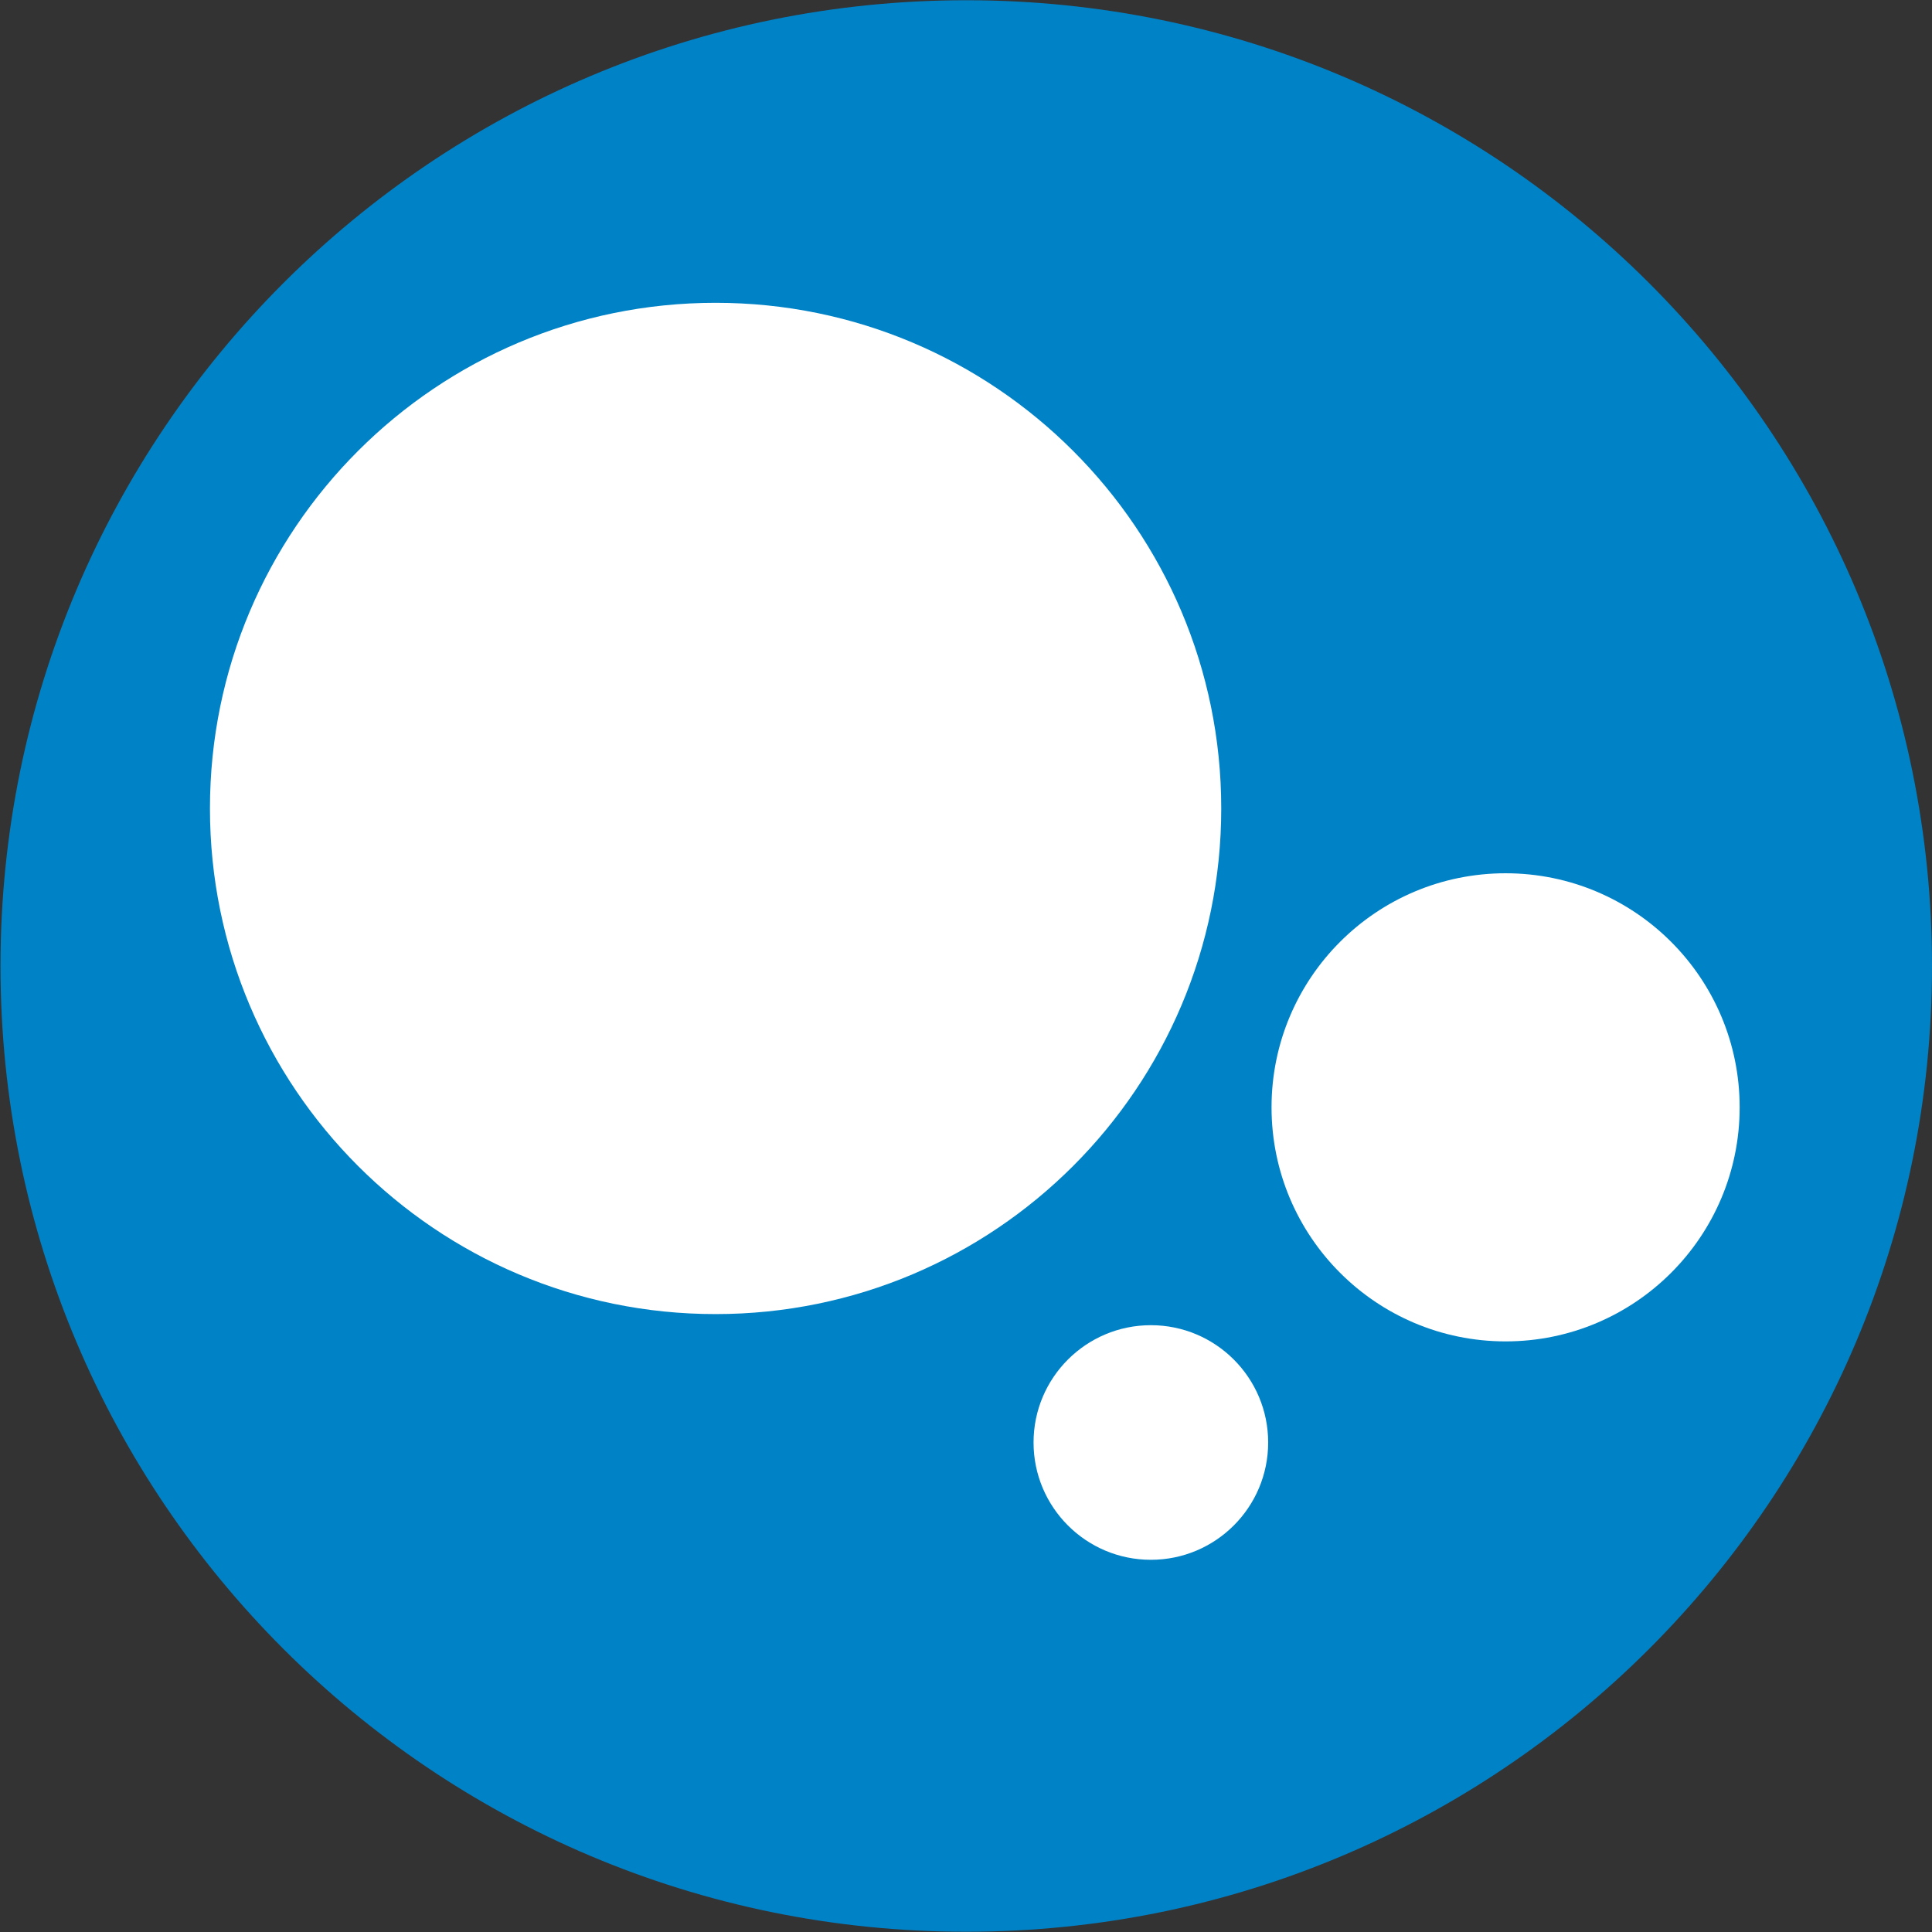 <?xml version="1.0" encoding="UTF-8" standalone="no"?>
<!-- Created with Inkscape (http://www.inkscape.org/) -->

<svg
   xmlns:dc="http://purl.org/dc/elements/1.1/"
   xmlns:cc="http://creativecommons.org/ns#"
   xmlns:rdf="http://www.w3.org/1999/02/22-rdf-syntax-ns#"
   xmlns:svg="http://www.w3.org/2000/svg"
   xmlns="http://www.w3.org/2000/svg"
   xmlns:sodipodi="http://sodipodi.sourceforge.net/DTD/sodipodi-0.dtd"
   xmlns:inkscape="http://www.inkscape.org/namespaces/inkscape"
   width="55.915mm"
   height="55.915mm"
   viewBox="0 0 198.123 198.123"
   id="svg3737"
   version="1.1"
   inkscape:version="0.91 r13725"
   sodipodi:docname="freenome-vector-blue-logo.svg">
  <rect x="0" y="0" width="198.123" height="198.123" fill="#333333" stroke="none"/>
  <defs
     id="defs3739" />
  <sodipodi:namedview
     id="base"
     pagecolor="#ffffff"
     bordercolor="#666666"
     borderopacity="1.0"
     inkscape:pageopacity="0.0"
     inkscape:pageshadow="2"
     inkscape:zoom="2"
     inkscape:cx="77.4899"
     inkscape:cy="113.34705"
     inkscape:document-units="px"
     inkscape:current-layer="svg3737"
     showgrid="false"
     fit-margin-top="0"
     fit-margin-left="0"
     fit-margin-right="0"
     fit-margin-bottom="0"
     inkscape:window-width="1680"
     inkscape:window-height="1001"
     inkscape:window-x="0"
     inkscape:window-y="1"
     inkscape:window-maximized="1" />
  <g
     inkscape:label="logo"
     inkscape:groupmode="layer"
     id="layer1"
     transform="translate(790.49,-567.587)">
    <g
       id="g20"
       transform="matrix(1.333,0,0,-1.333,-592.367,666.648)">
      <path
         inkscape:connector-curvature="0"
         d="m 0,0 c 0,-41.032 -33.263,-74.296 -74.296,-74.296 -41.032,0 -74.296,33.264 -74.296,74.296 0,41.032 33.264,74.296 74.296,74.296 C -33.263,74.296 0,41.032 0,0"
         style="fill:#0082c7;fill-opacity:1;fill-rule:evenodd;stroke:none"
         id="path22" />
    </g>
    <g
       id="g24"
       transform="matrix(1.333,0,0,-1.333,-665.254,650.492)">
      <path
         inkscape:connector-curvature="0"
         d="m 0,0 c 0,-21.483 -17.416,-38.899 -38.9,-38.899 -21.483,0 -38.899,17.416 -38.899,38.899 0,21.483 17.416,38.899 38.899,38.899 C -17.416,38.899 0,21.483 0,0"
         style="fill:#ffffff;fill-opacity:1;fill-rule:evenodd;stroke:none"
         id="path26" />
    </g>
    <g
       id="g28"
       transform="matrix(1.333,0,0,-1.333,-612.091,681.141)">
      <path
         inkscape:connector-curvature="0"
         d="m 0,0 c 0,-9.945 -8.062,-18.007 -18.006,-18.007 -9.945,0 -18.007,8.062 -18.007,18.007 0,9.944 8.062,18.006 18.007,18.006 C -8.062,18.006 0,9.944 0,0"
         style="fill:#ffffff;fill-opacity:1;fill-rule:evenodd;stroke:none"
         id="path30" />
    </g>
    <g
       id="g32"
       transform="matrix(1.333,0,0,-1.333,-660.442,715.512)">
      <path
         inkscape:connector-curvature="0"
         d="m 0,0 c 0,-4.984 -4.04,-9.024 -9.024,-9.024 -4.985,0 -9.025,4.04 -9.025,9.024 0,4.983 4.04,9.024 9.025,9.024 C -4.04,9.024 0,4.983 0,0"
         style="fill:#ffffff;fill-opacity:1;fill-rule:evenodd;stroke:none"
         id="path34" />
    </g>
  </g>
</svg>

